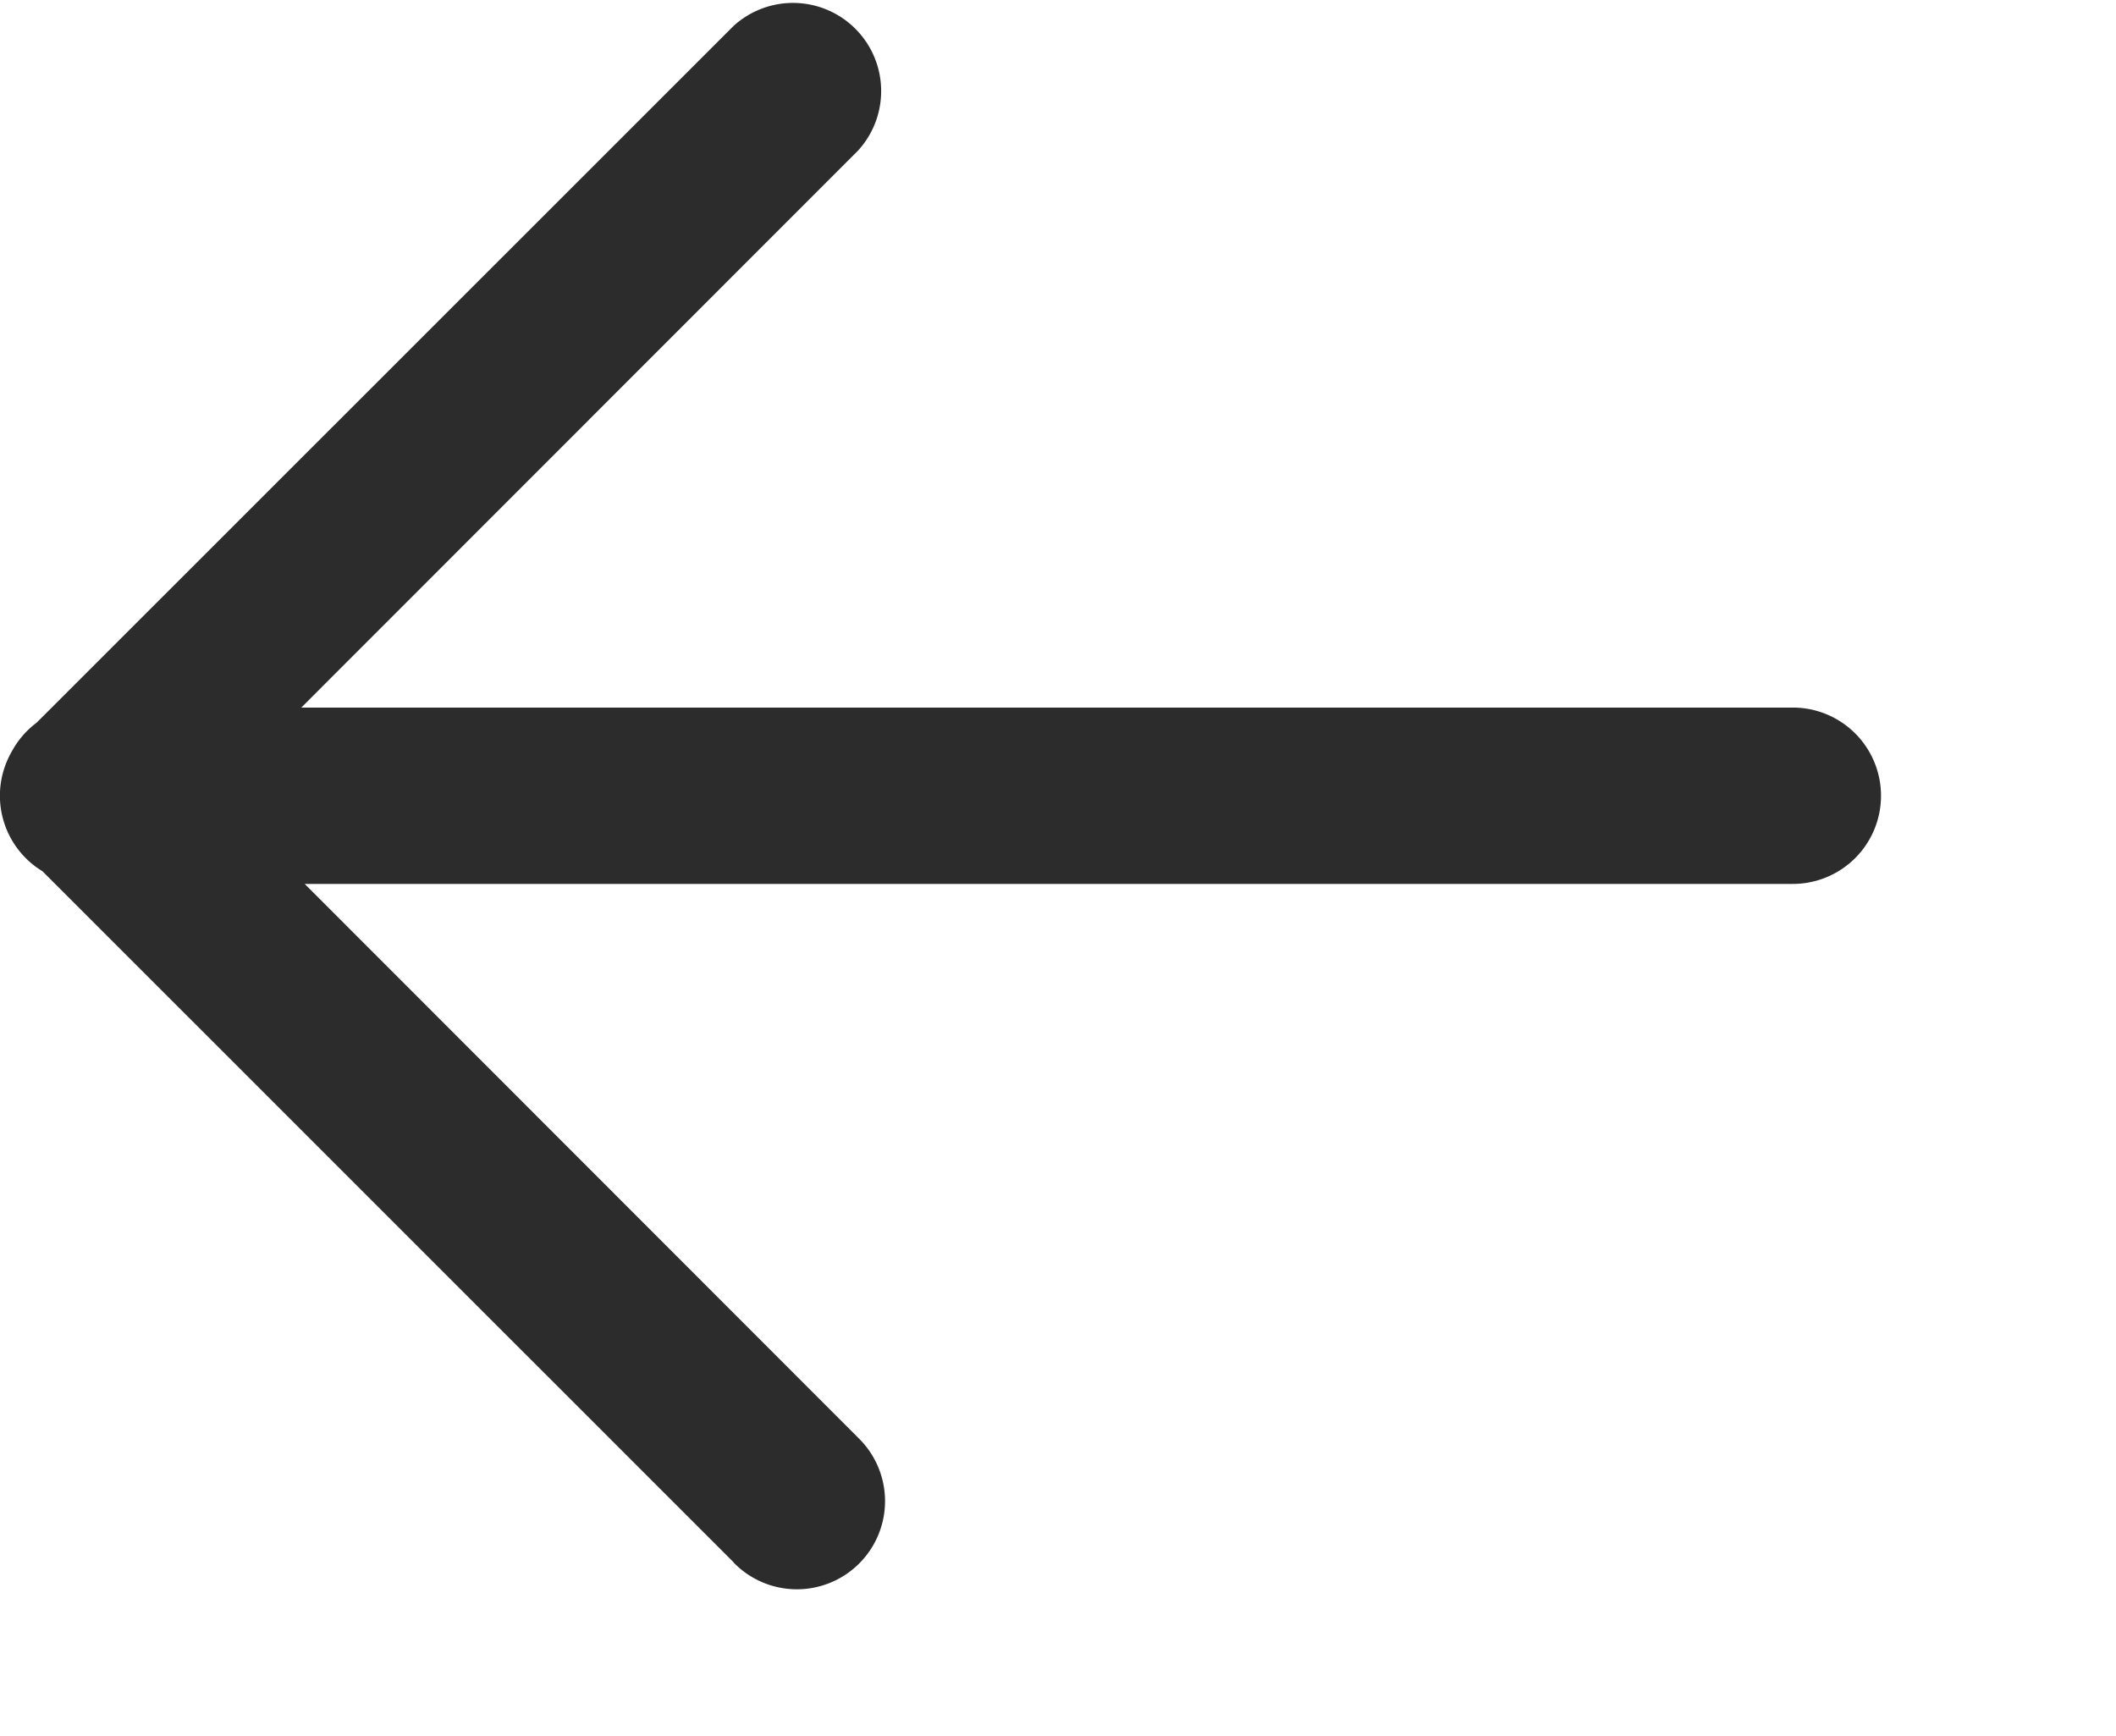 <svg xmlns="http://www.w3.org/2000/svg" width="18" height="14.77" viewBox="0 0 18 14.77">
    <!-- <rect width="10" height="6" transform="translate(24 8.77)" fill="none" /> -->

    <path
        d="M6.241,13.29.361,7.411A.751.751,0,0,1,.1,6.393a.749.749,0,0,1,.211-.245L6.241.22A.75.75,0,0,1,7.3,1.28L2.563,6.019H15.251a.75.75,0,0,1,0,1.5H2.592L7.3,12.23a.75.75,0,1,1-1.061,1.06Z"
        fill="#2c2c2c" />

</svg>